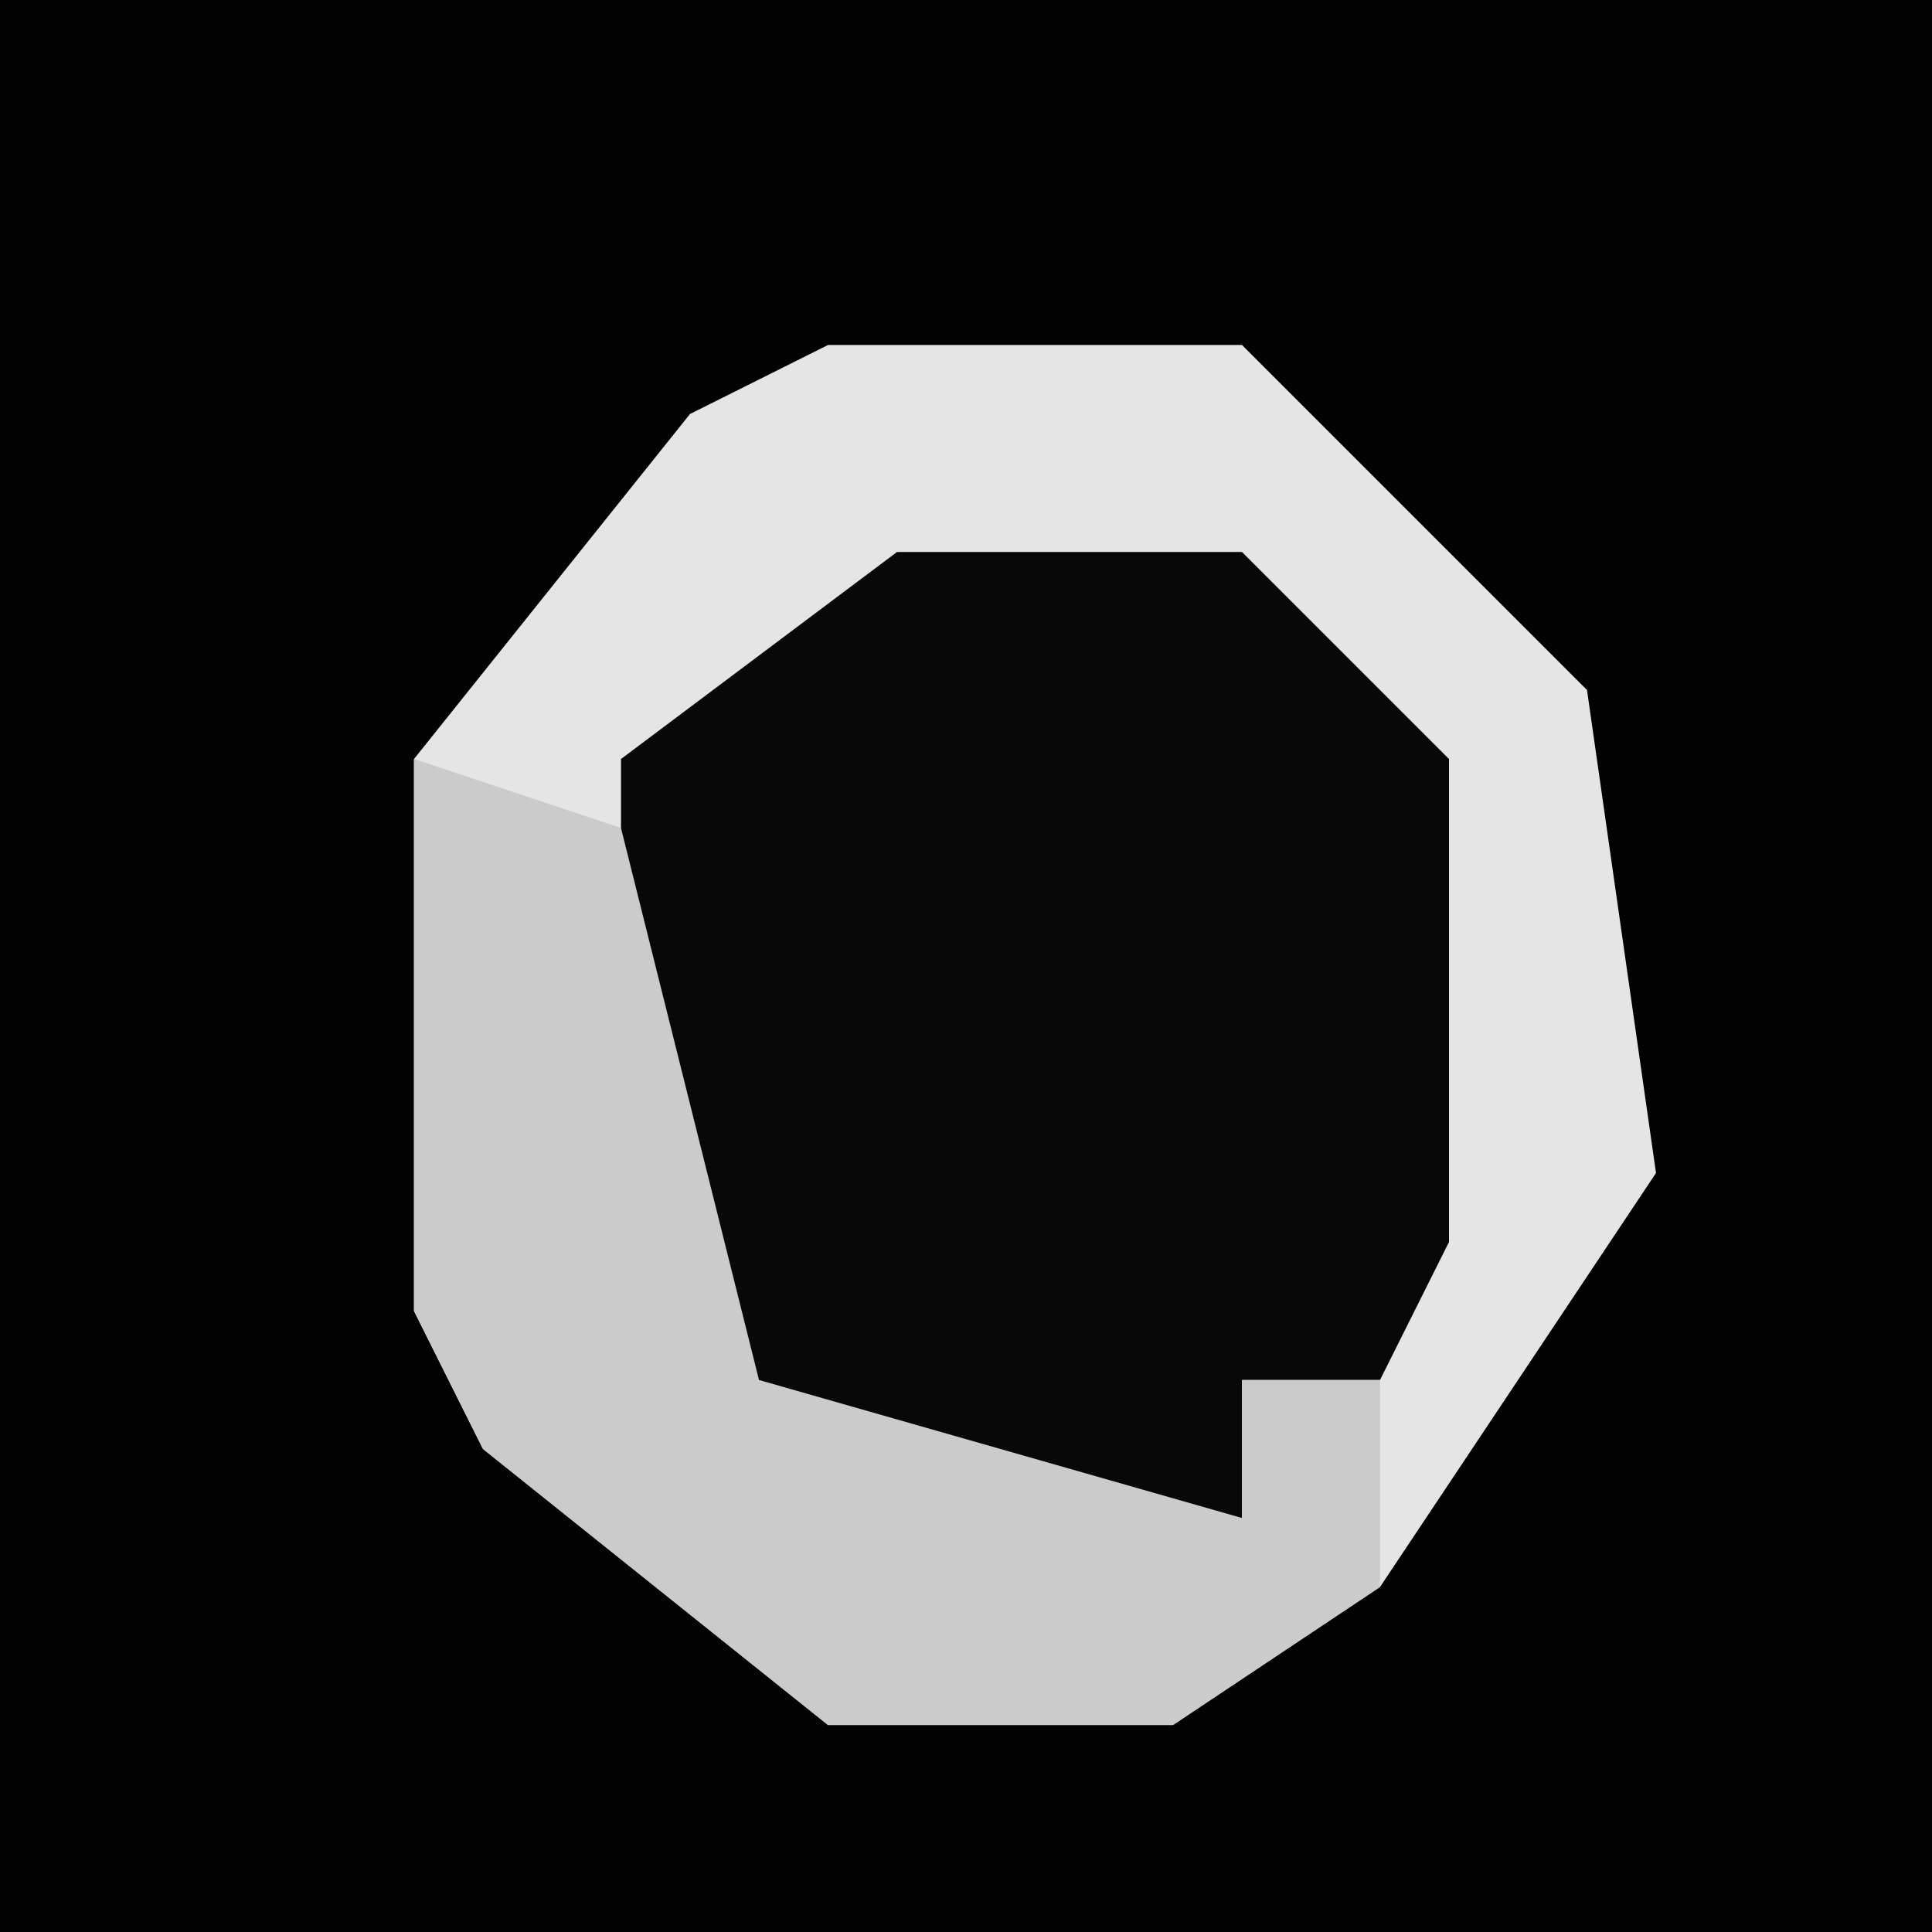 <?xml version="1.0" encoding="UTF-8"?>
<svg version="1.1" xmlns="http://www.w3.org/2000/svg" width="28" height="28">
<path d="M0,0 L28,0 L28,28 L0,28 Z " fill="#020202" transform="translate(0,0)"/>
<path d="M0,0 L6,0 L11,5 L12,12 L8,18 L5,20 L0,20 L-5,16 L-6,14 L-6,6 L-2,1 Z " fill="#080808" transform="translate(12,5)"/>
<path d="M0,0 L6,0 L11,5 L12,12 L8,18 L5,20 L0,20 L-5,16 L-6,14 L-6,6 L-2,1 Z M1,3 L-3,6 L-3,13 L0,17 L6,17 L6,15 L8,15 L9,13 L9,6 L6,3 Z " fill="#E5E5E5" transform="translate(12,5)"/>
<path d="M0,0 L3,1 L5,9 L12,11 L12,9 L14,9 L14,12 L11,14 L6,14 L1,10 L0,8 Z " fill="#CBCBCB" transform="translate(6,11)"/>
</svg>
